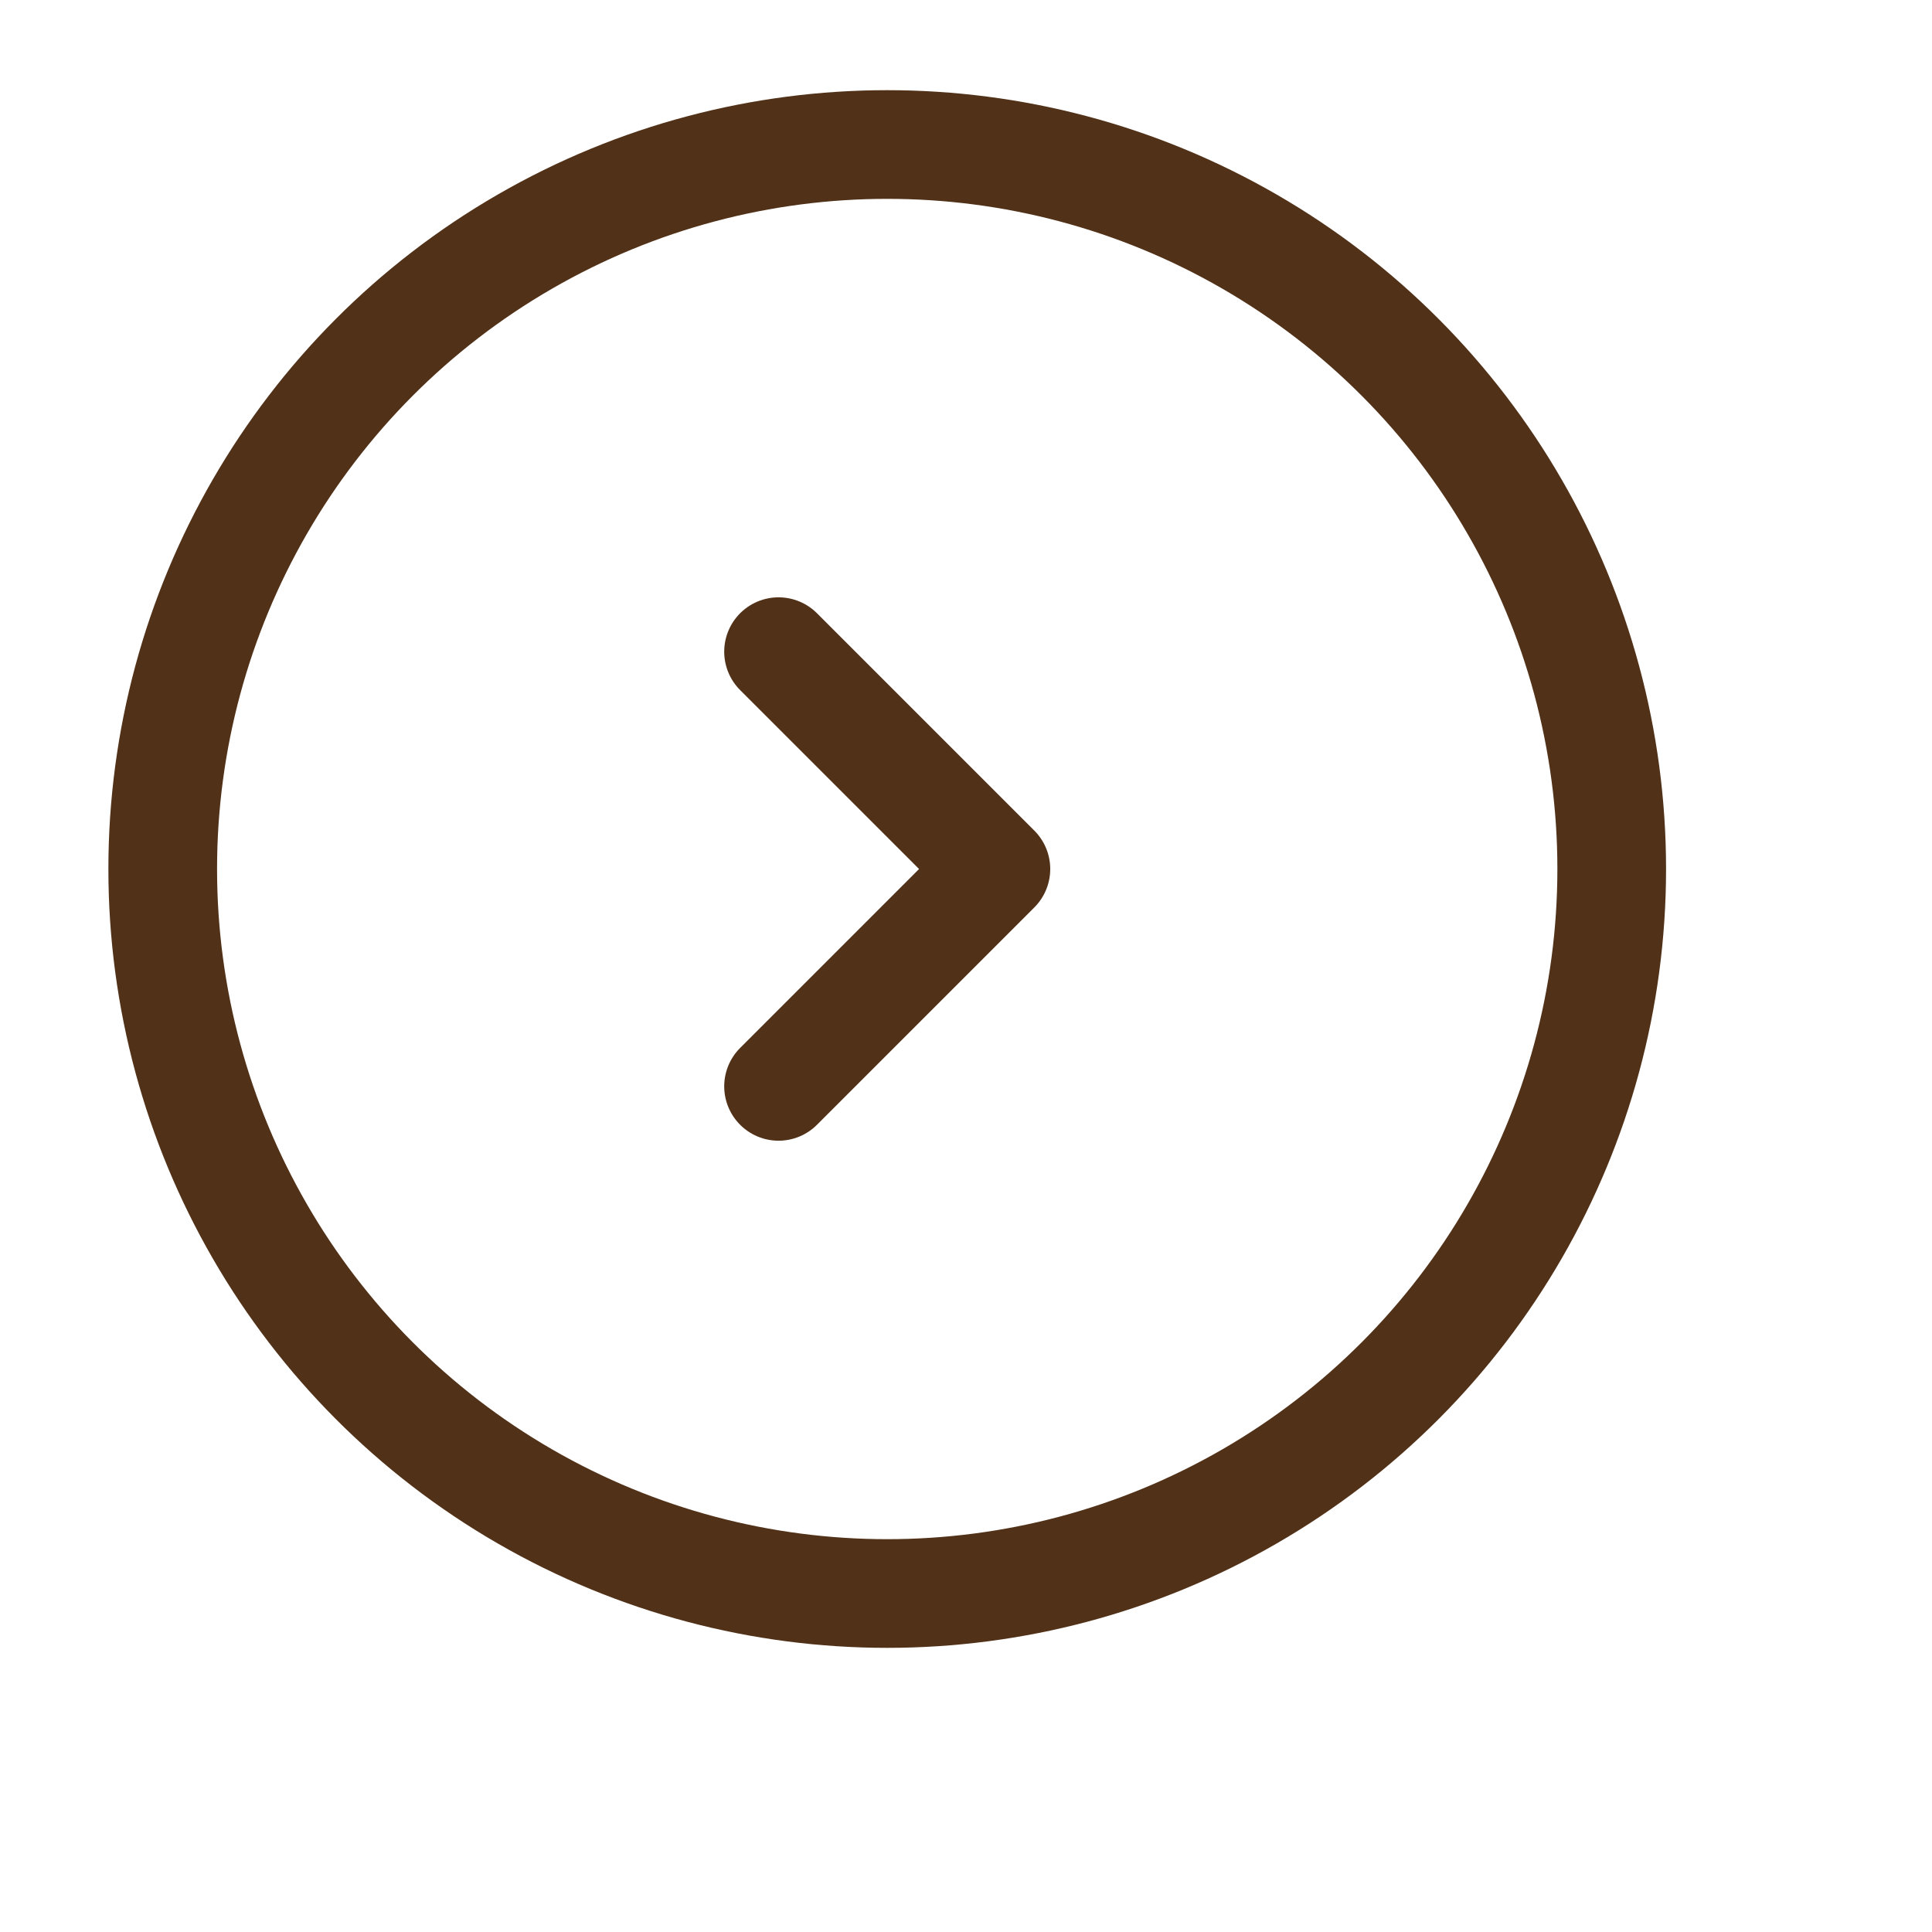 <svg width="40" height="40" viewBox="0 0 40 40" fill="none" xmlns="http://www.w3.org/2000/svg">
<circle cx="18.369" cy="17.992" r="15" stroke="#513117" stroke-width="2.25"/>
<path d="M16.119 13.492L20.619 17.992L16.119 22.492" stroke="#513117" stroke-width="2.25" stroke-linecap="round" stroke-linejoin="round"/>
</svg>
